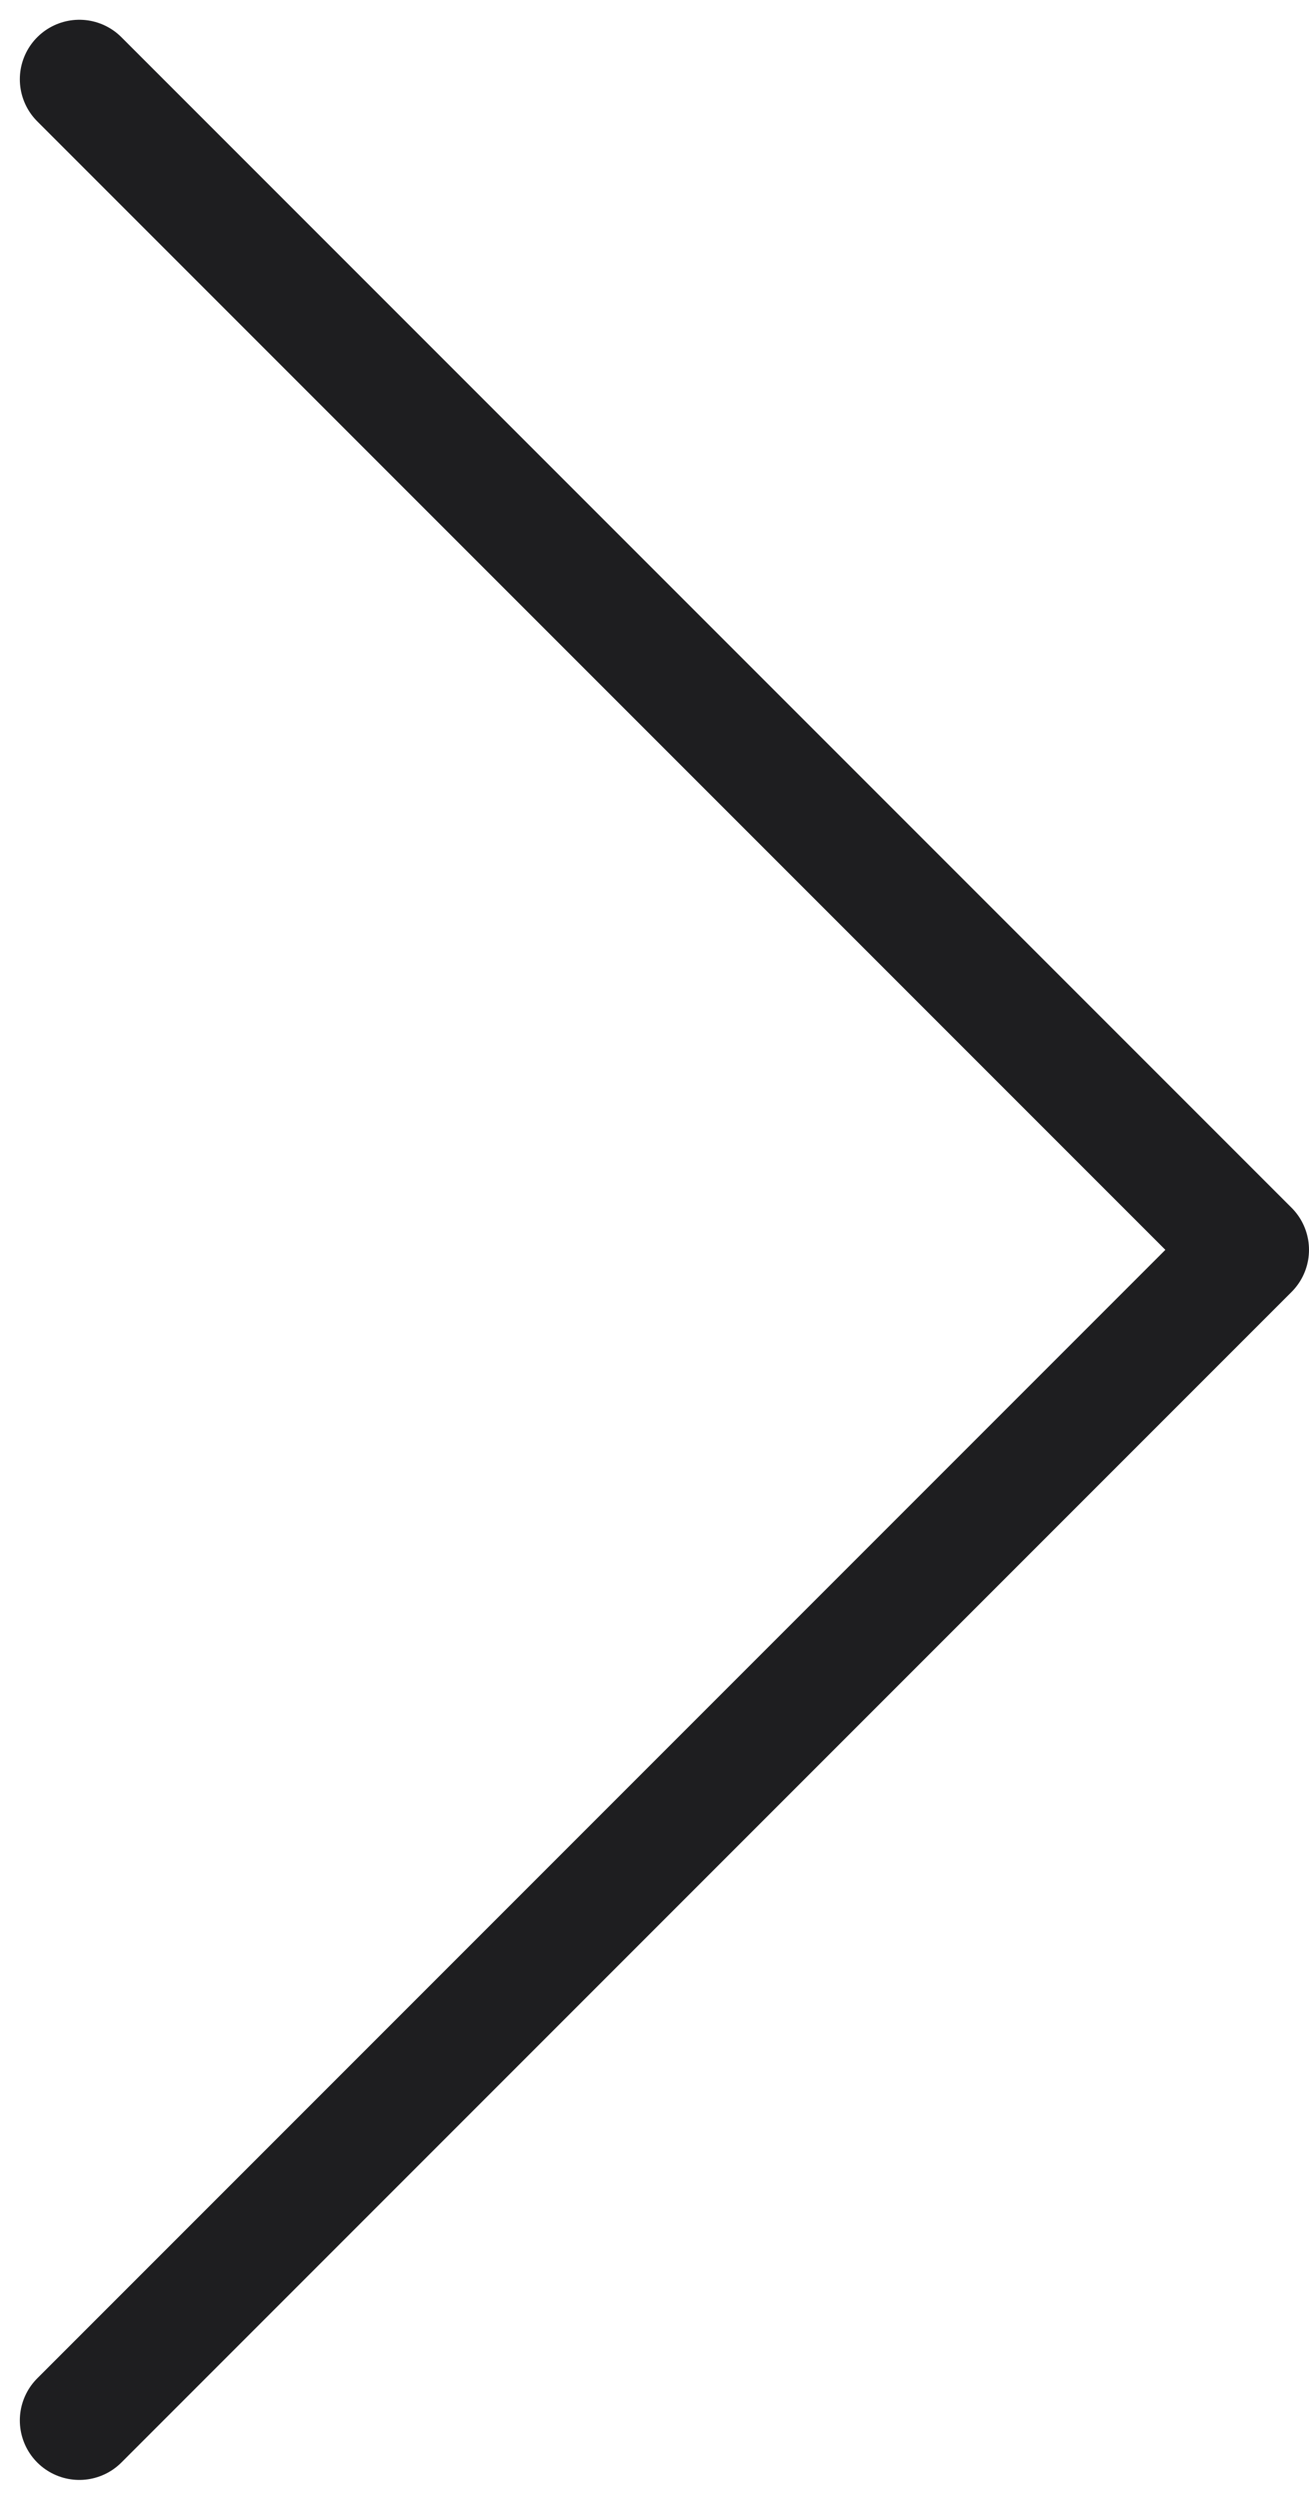 <svg width="33" height="63" viewBox="0 0 33 63" fill="none" xmlns="http://www.w3.org/2000/svg">
<path d="M2 1.998L31.5 31.498L2 60.998" stroke="#1E1E20" stroke-width="3" stroke-linecap="round" stroke-linejoin="round"/>
</svg>
